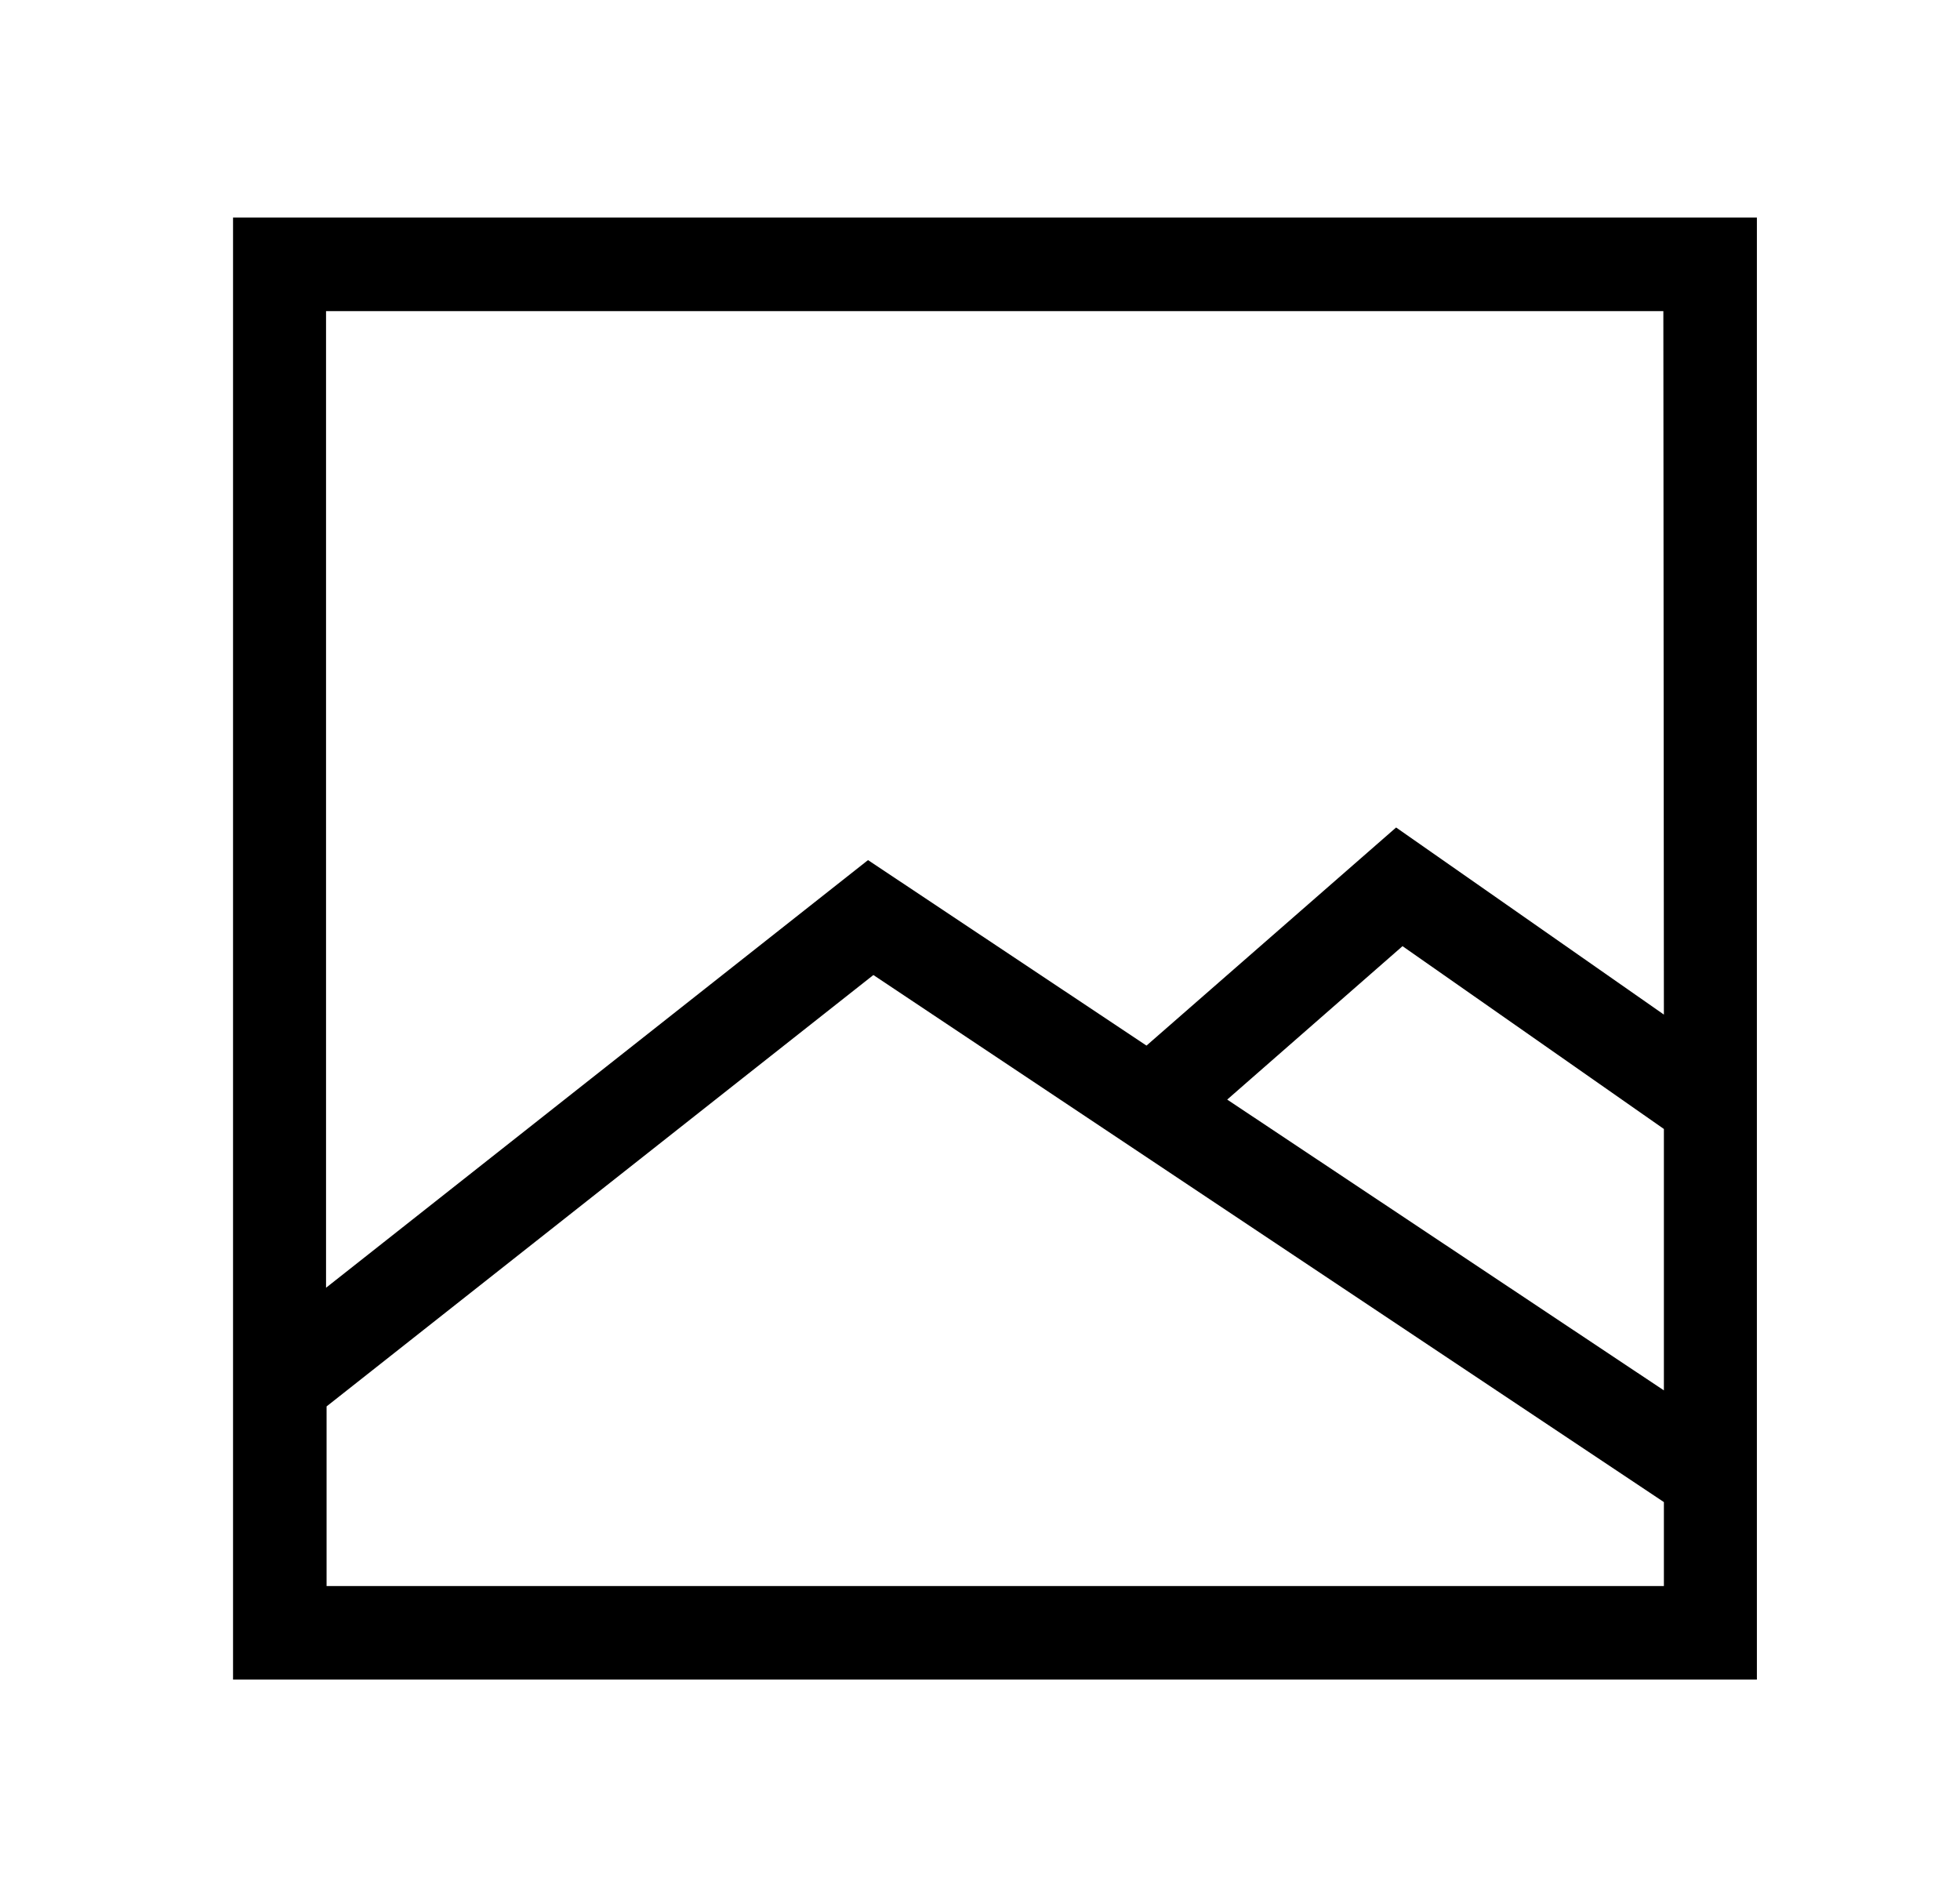 <?xml version="1.0" encoding="utf-8"?>
<!-- Generator: Adobe Illustrator 25.3.0, SVG Export Plug-In . SVG Version: 6.00 Build 0)  -->
<svg version="1.1" id="Layer_1" xmlns="http://www.w3.org/2000/svg" xmlns:xlink="http://www.w3.org/1999/xlink" x="0px" y="0px"
	 viewBox="0 0 366.7 354" style="enable-background:new 0 0 366.7 354;" xml:space="preserve">
<g>
	<g>
		<path d="M43.6,40.7v273.5h285.1V40.7H43.6z M311.3,296.7H61.1v-33.6l102.3-80.7L311.3,281V296.7z M311.3,260.1l-81.7-54.4
			l32.8-28.7l48.9,34.2V260.1z M311.3,189.8l-50.1-35l-46.7,40.8l-52.1-34.7l-101.4,80V58.2h250.2L311.3,189.8L311.3,189.8z"/>
	</g>
</g>
</svg>
